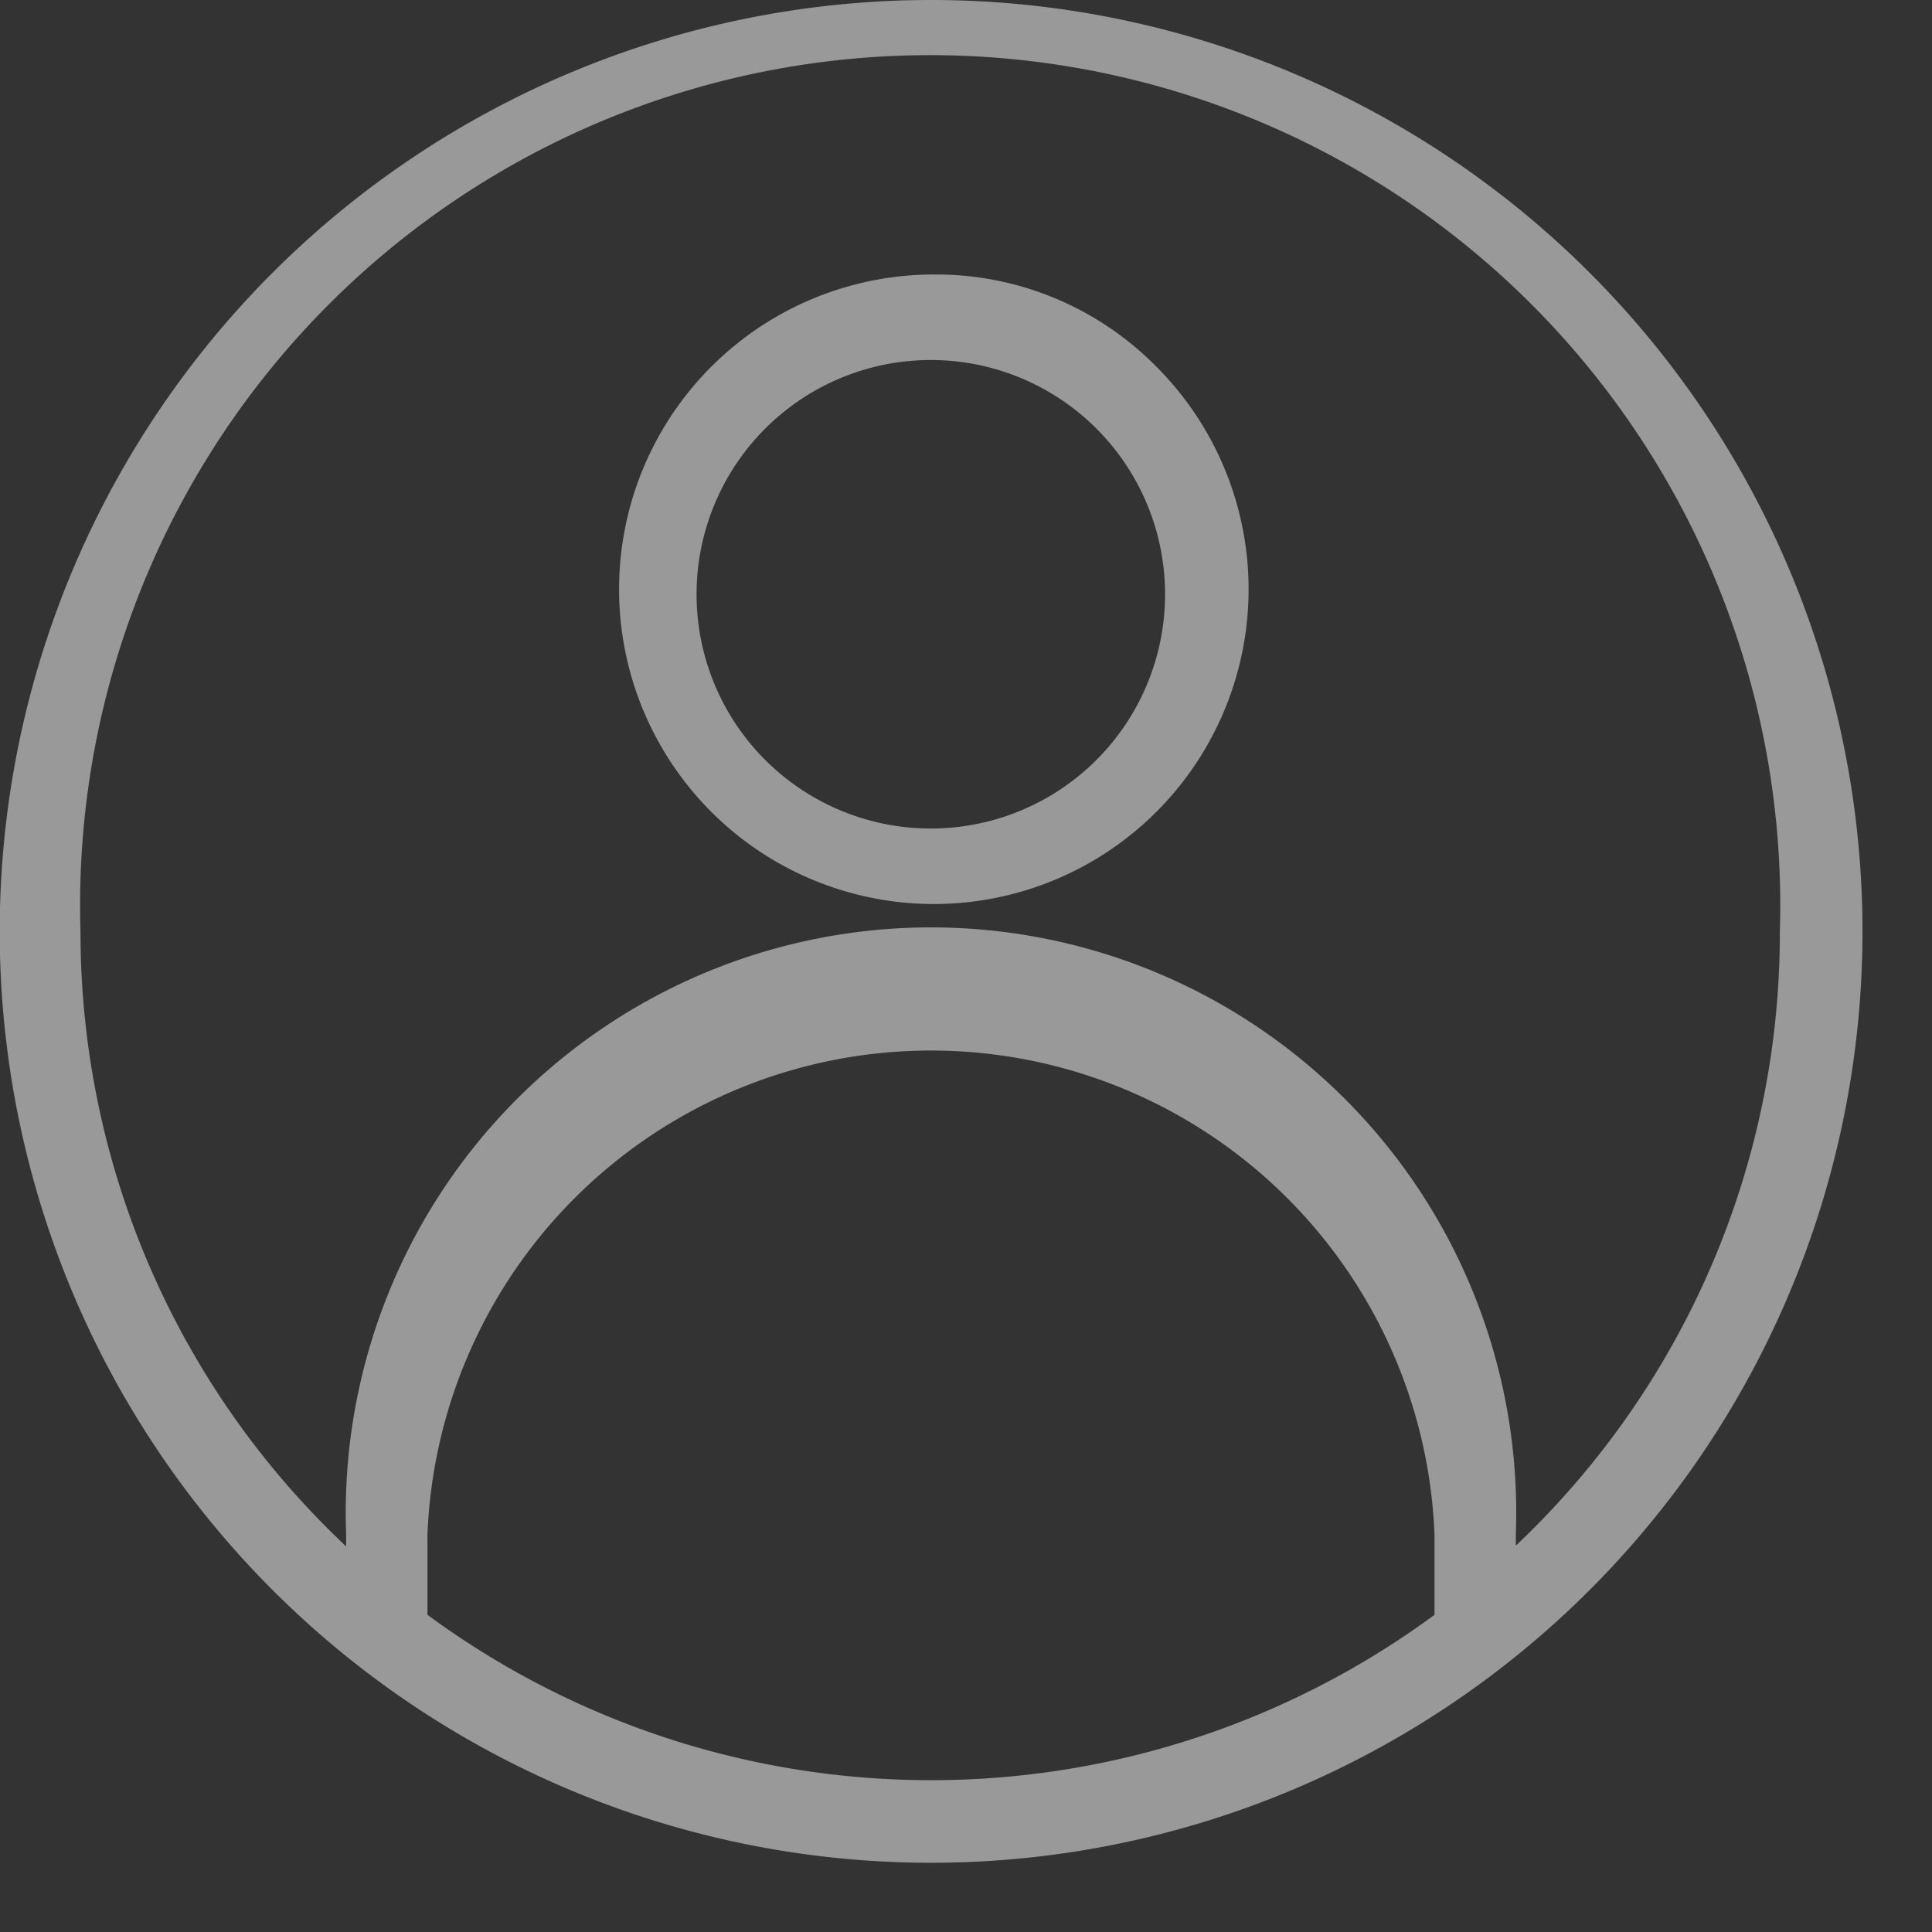 <svg xmlns="http://www.w3.org/2000/svg" width="24" height="24">
  <rect width="100%" height="100%" fill="#333333" stroke="none"/>
  <defs/>
  <g fill="none" fill-rule="nonzero">
    <path d="M-4-3h30v30H-4z"/>
    <g fill="#FFF" opacity=".5">
      <path d="M11.57 0a11.57 11.57 0 10-.007 23.14A11.57 11.57 0 0011.57 0M5.31 20.06v-1a6.26 6.26 0 0112.51 0v1a10.55 10.55 0 01-12.51 0m13.52-.85v-.15a7.27 7.27 0 10-14.53 0v.15A10.47 10.47 0 011 11.57a10.56 10.56 0 1121.11 0 10.47 10.47 0 01-3.29 7.64"/>
      <path d="M11.59 3.41a3.91 3.91 0 102.77 1.14 3.84 3.84 0 00-2.77-1.14m2.06 6A2.91 2.91 0 119.53 5.3a2.91 2.91 0 014.12 4.11"/>
    </g>
  </g>
</svg>